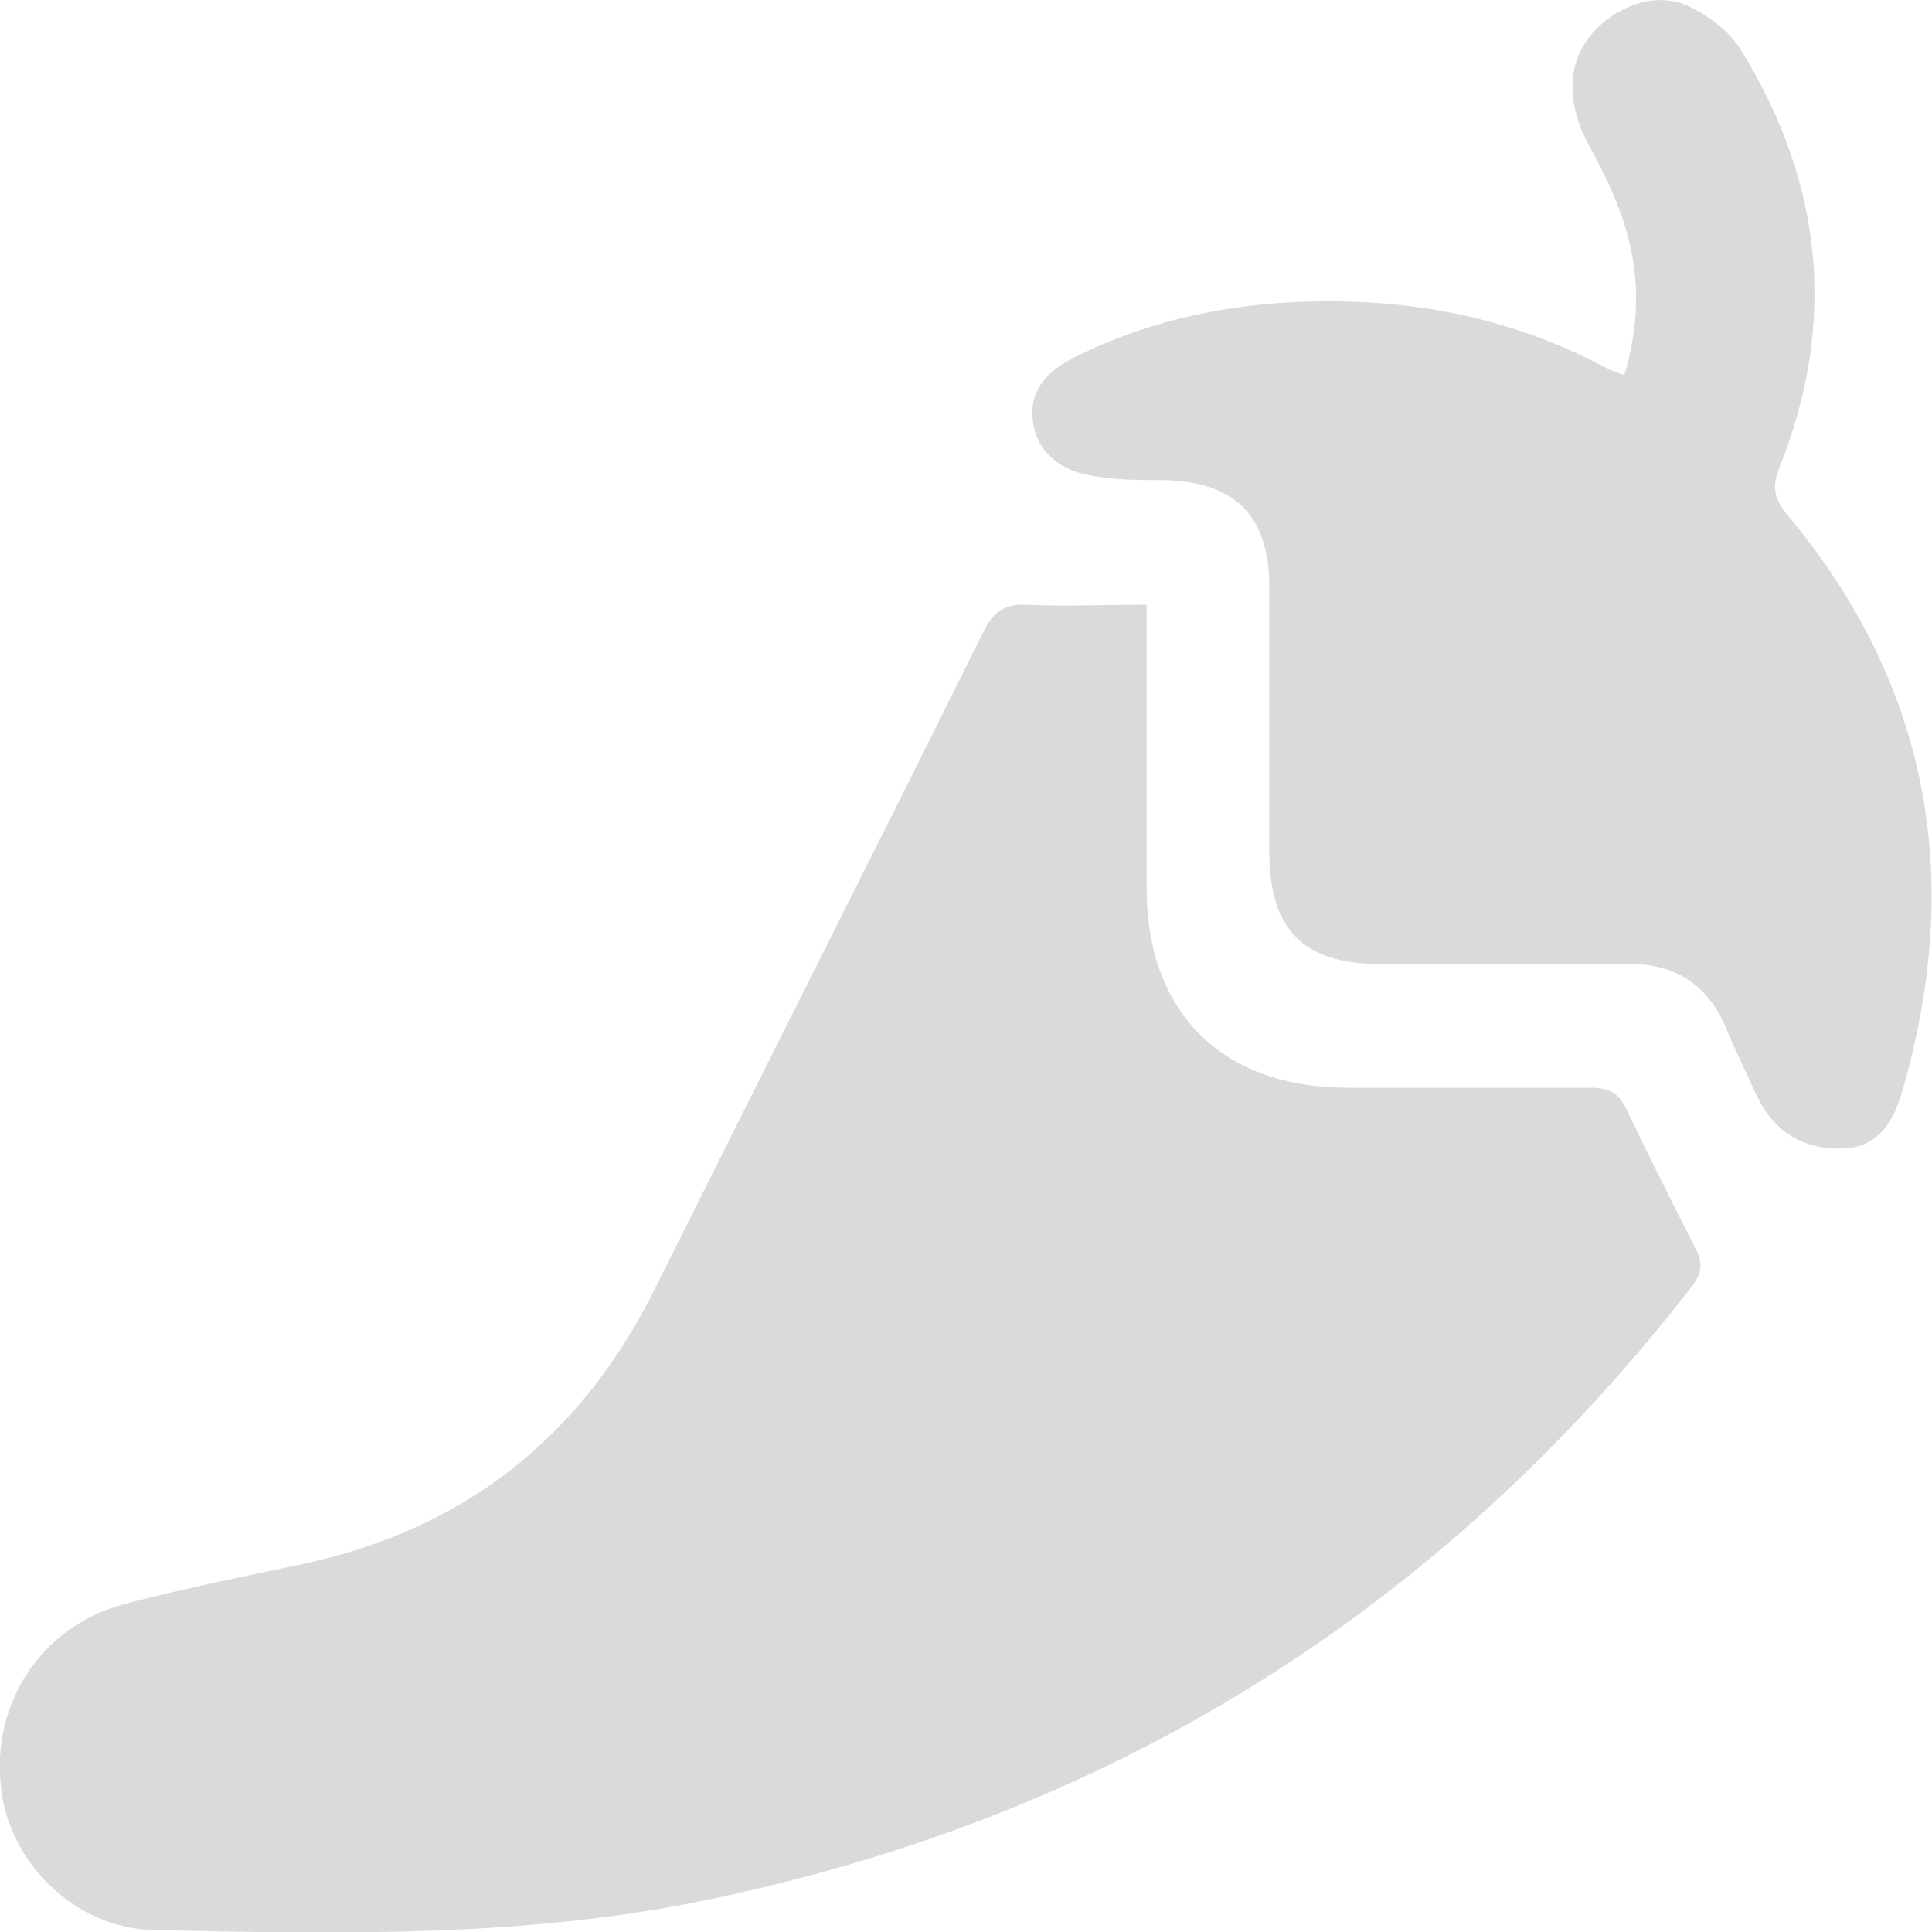 <svg width="14" height="14" viewBox="0 0 14 14" fill="none" xmlns="http://www.w3.org/2000/svg">
<g clip-path="url(#clip0_1_264)">
<path d="M8.309 4.382C8.309 4.48 8.309 4.55 8.309 4.627C8.309 5.229 8.309 5.838 8.309 6.44C8.309 7.336 8.855 7.875 9.744 7.882C10.339 7.882 10.927 7.882 11.522 7.882C11.655 7.882 11.732 7.917 11.788 8.043C11.949 8.379 12.117 8.715 12.285 9.044C12.341 9.149 12.334 9.219 12.264 9.317C10.423 11.69 8.029 13.174 5.082 13.776C3.773 14.042 2.443 14.014 1.12 13.986C0.553 13.979 0.063 13.503 0.007 12.95C-0.063 12.341 0.301 11.788 0.889 11.627C1.309 11.515 1.736 11.431 2.163 11.34C3.346 11.095 4.2 10.43 4.739 9.352C5.53 7.763 6.335 6.174 7.126 4.578C7.196 4.438 7.273 4.375 7.434 4.382C7.714 4.396 8.001 4.382 8.316 4.382H8.309Z" fill="#DADADA"/>
<path d="M11.767 2.73C11.879 2.366 11.886 2.009 11.781 1.659C11.718 1.442 11.613 1.232 11.501 1.029C11.354 0.742 11.354 0.455 11.536 0.245C11.711 0.042 11.998 -0.063 12.229 0.042C12.383 0.112 12.537 0.231 12.621 0.371C13.209 1.33 13.314 2.338 12.894 3.388C12.831 3.542 12.866 3.633 12.964 3.745C13.986 4.977 14.224 6.37 13.79 7.889C13.727 8.113 13.622 8.316 13.349 8.323C13.076 8.33 12.866 8.211 12.74 7.959C12.656 7.784 12.572 7.602 12.495 7.42C12.362 7.133 12.138 6.986 11.816 6.986C11.214 6.986 10.605 6.986 10.003 6.986C9.443 6.986 9.198 6.734 9.198 6.174C9.198 5.537 9.198 4.9 9.198 4.256C9.198 3.731 8.946 3.486 8.421 3.479C8.246 3.479 8.064 3.479 7.896 3.444C7.651 3.402 7.497 3.241 7.483 3.031C7.462 2.807 7.609 2.681 7.784 2.59C8.274 2.345 8.806 2.219 9.352 2.191C10.157 2.149 10.92 2.282 11.641 2.667C11.676 2.688 11.711 2.695 11.767 2.716V2.73Z" fill="#DADADA"/>
</g>
<defs>
<clipPath id="clip0_1_264">
<rect width="14" height="14" fill="white"/>
</clipPath>
</defs>
</svg>

